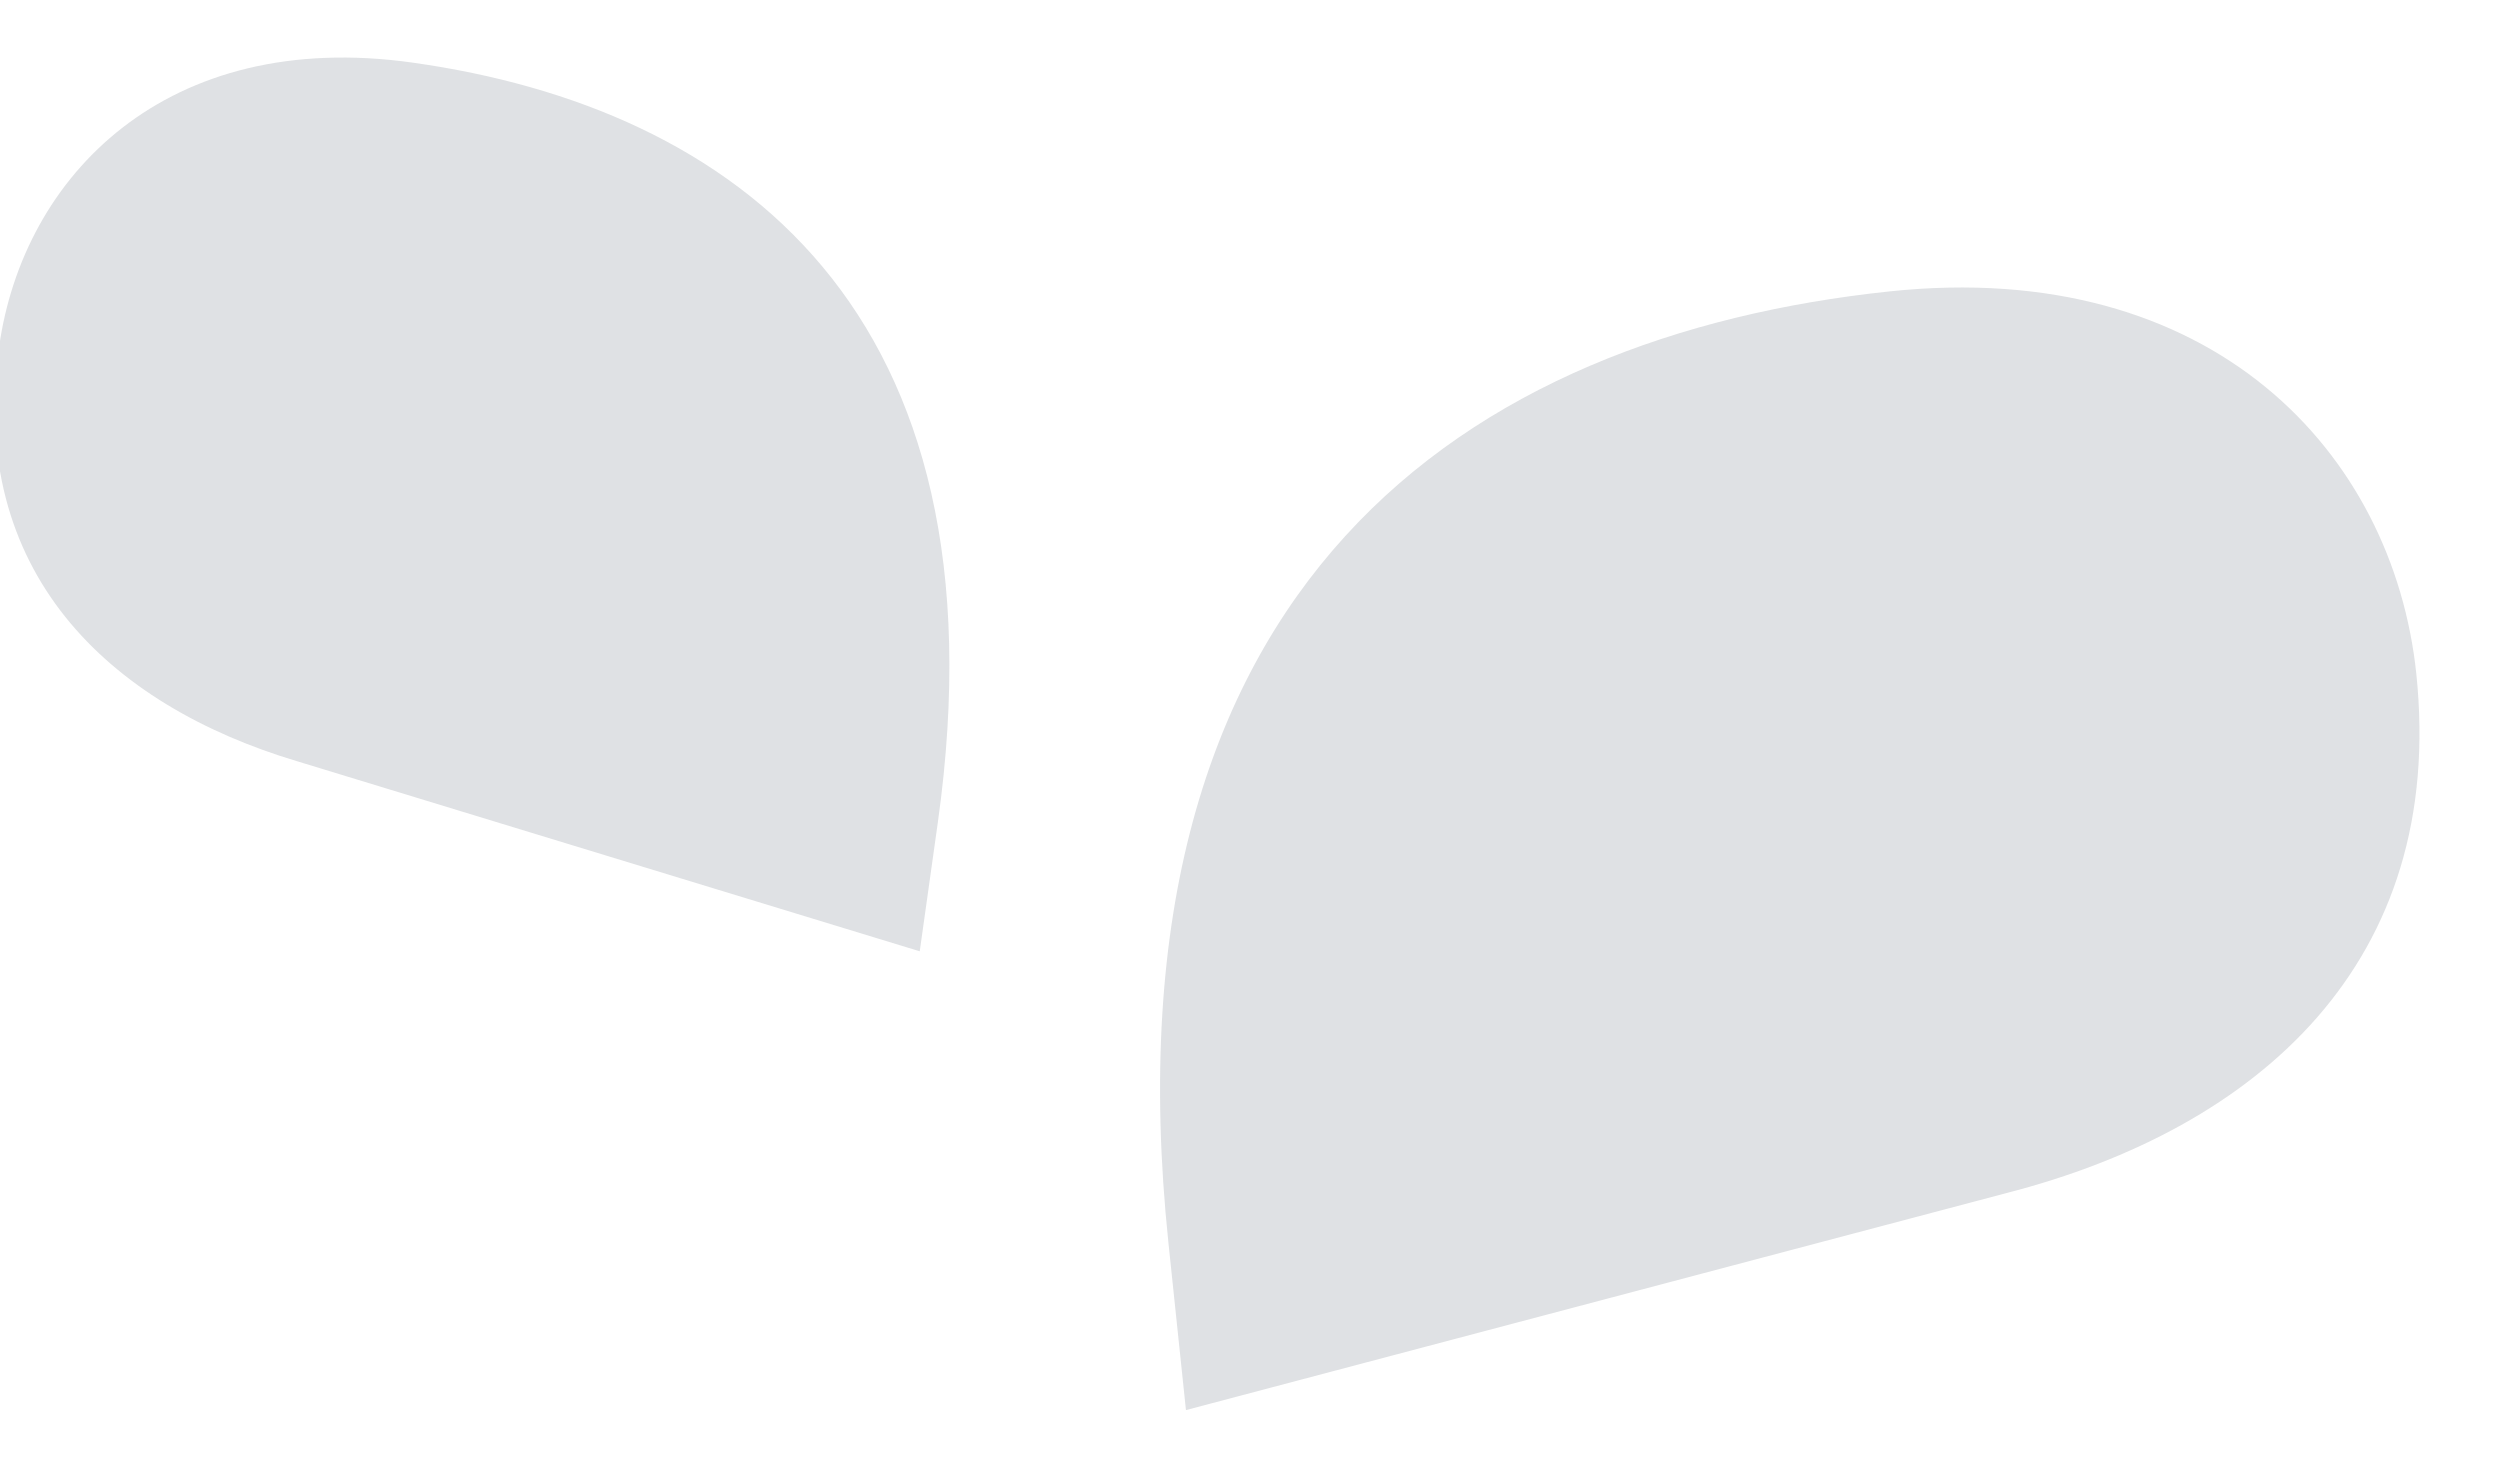 <svg xmlns="http://www.w3.org/2000/svg" width="29" height="17" viewBox="0 0 29 17">
    <g fill="#323F50" fill-rule="evenodd" opacity=".158">
        <path d="M21.921 3.38c-4.883.516-9.17 3.373-8.367 11.039l.203 1.938 9.524-2.519c2.919-.753 5.098-2.676 4.748-6.024-.268-2.555-2.358-4.83-6.108-4.434zM4.79.727c3.723.525 6.922 2.858 6.09 8.805l-.211 1.503-7.217-2.203C1.24 8.172-.373 6.619-.01 4.022.268 2.04 1.932.323 4.79.727z"/>
    </g>
</svg>
